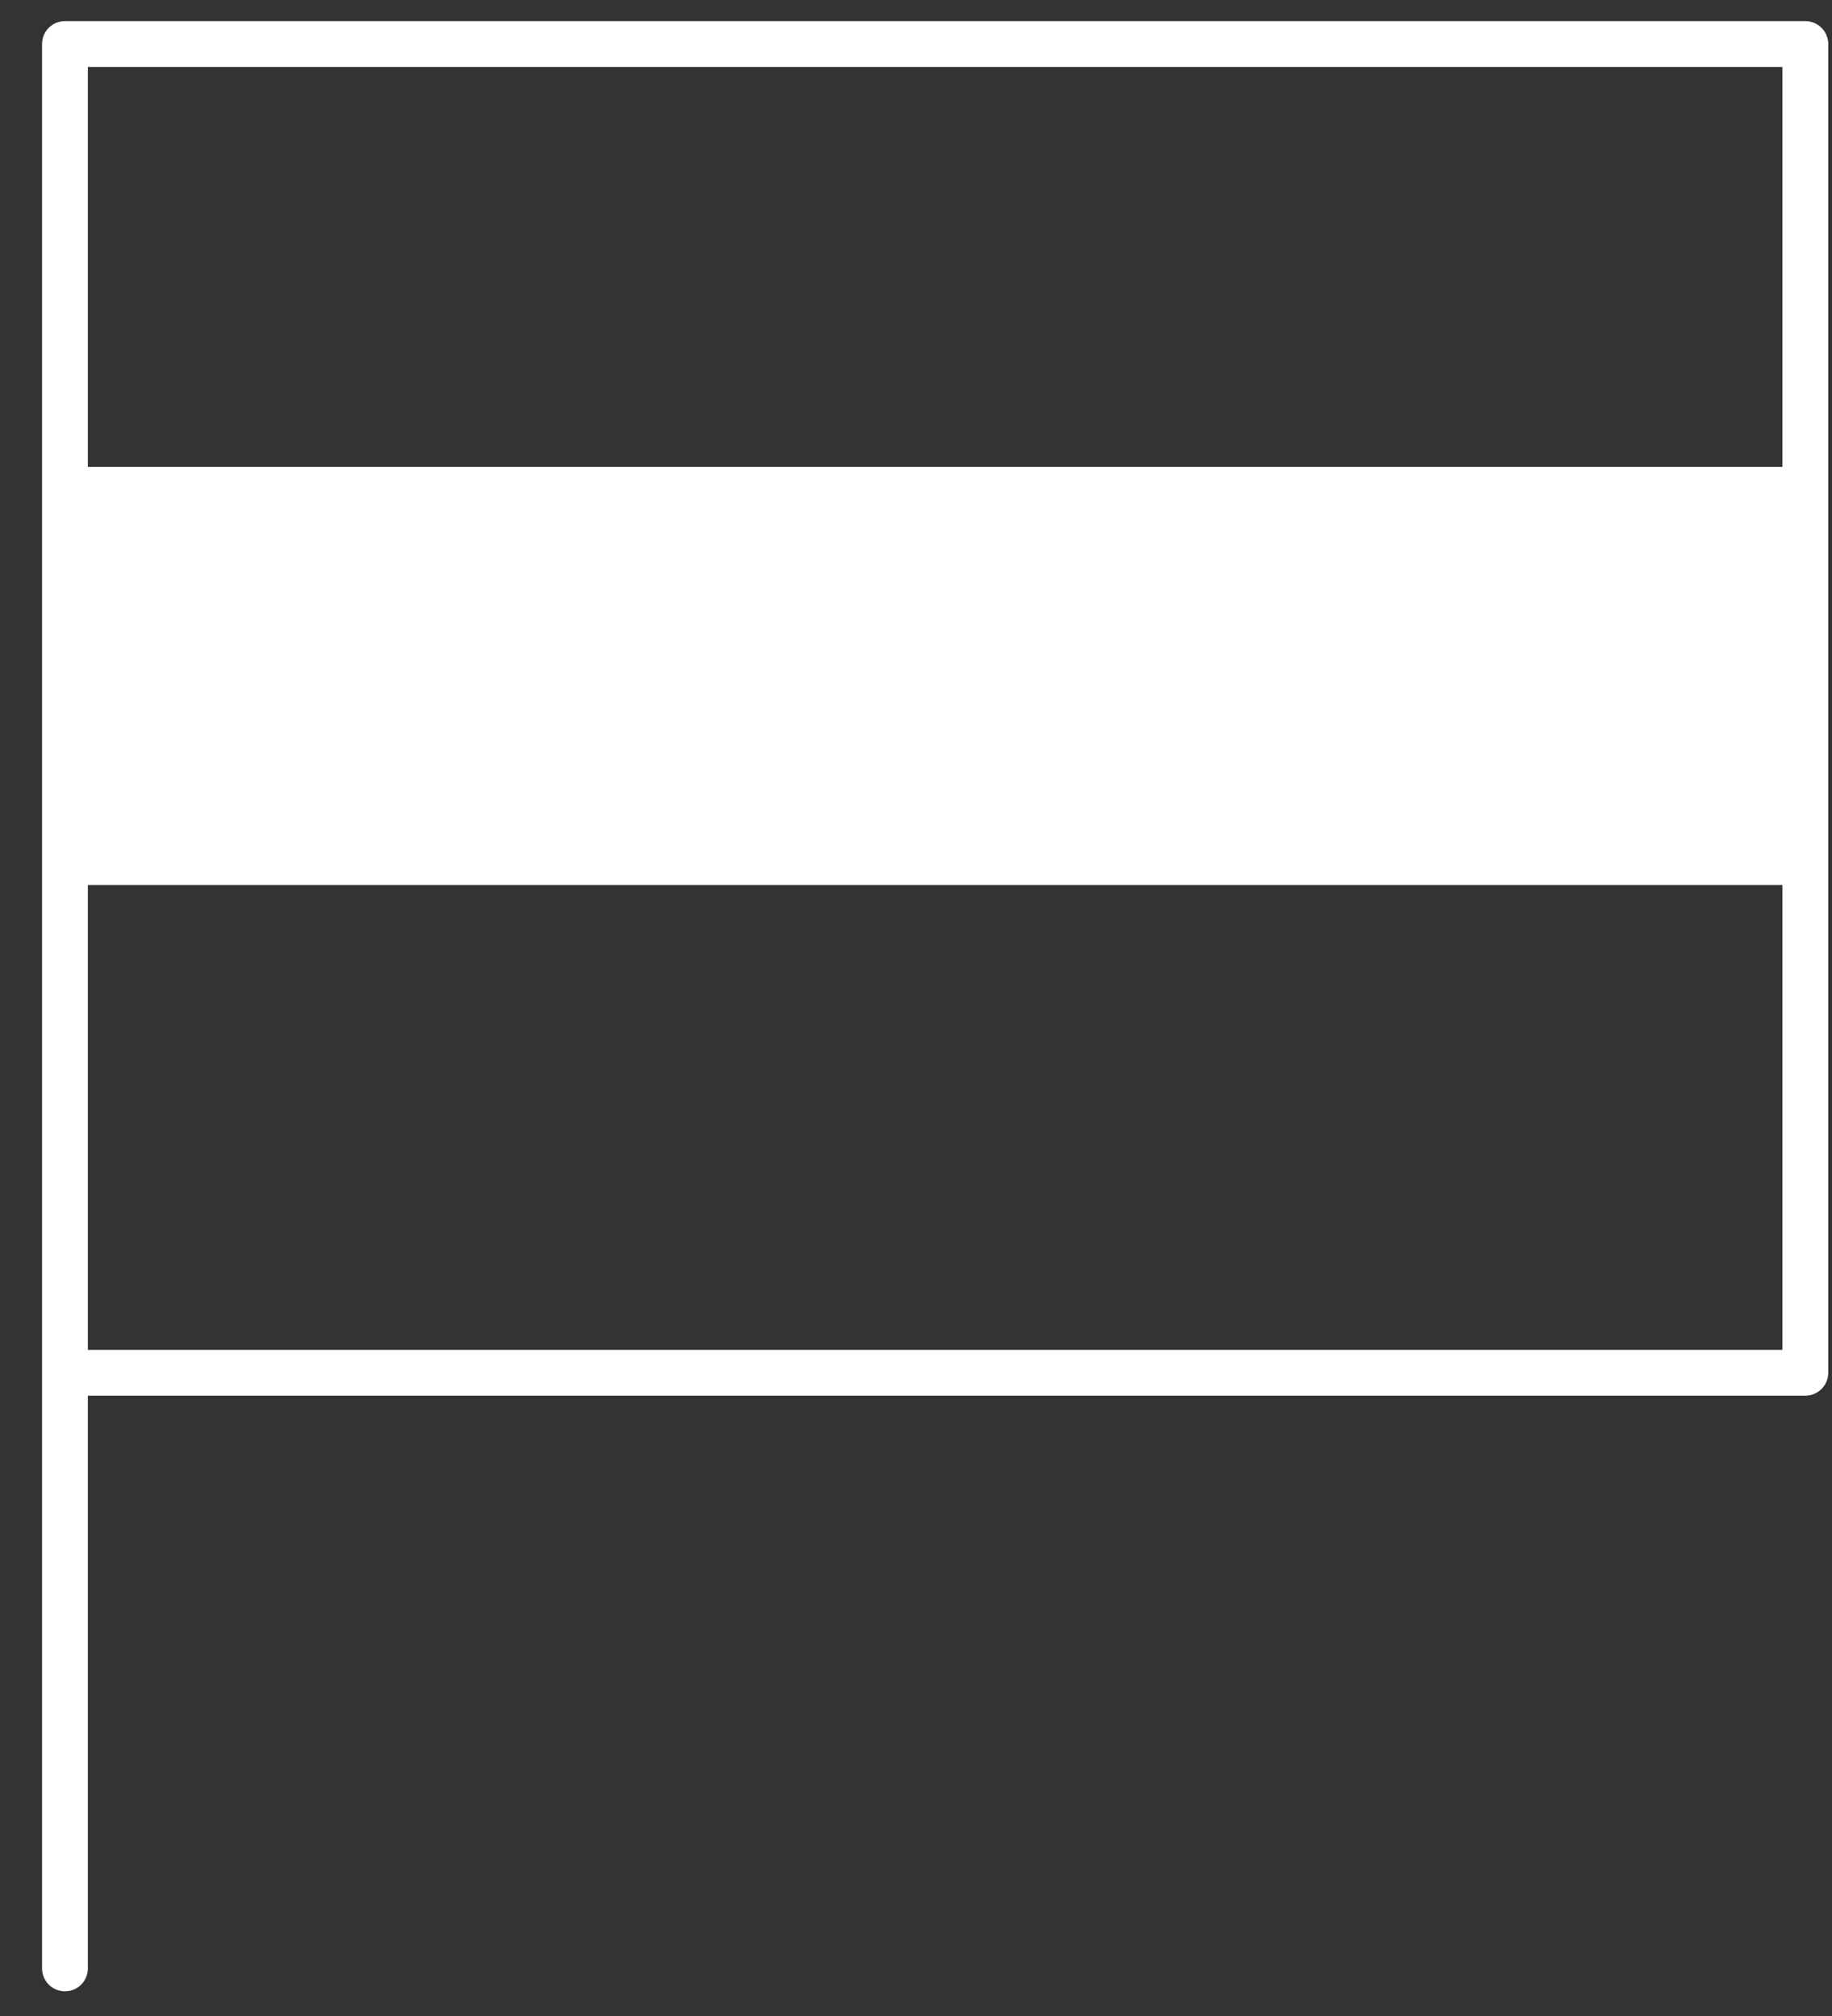 <svg width="40" height="44" viewBox="0 0 40 44" fill="none" xmlns="http://www.w3.org/2000/svg">
<rect x="0" y="0" width="40" height="44" fill="#333333" stroke="none"/>
<path d="M1.438 10.69H38.973M1.418 0.961V42.961V29.961H20.418H39.418V0.961H19.781H1.418Z" stroke="white" stroke-linejoin="round"/>
<path d="M1.418 10.406H39.418V19.316H20.418H1.418V10.406Z" fill="white"/>
</svg>
